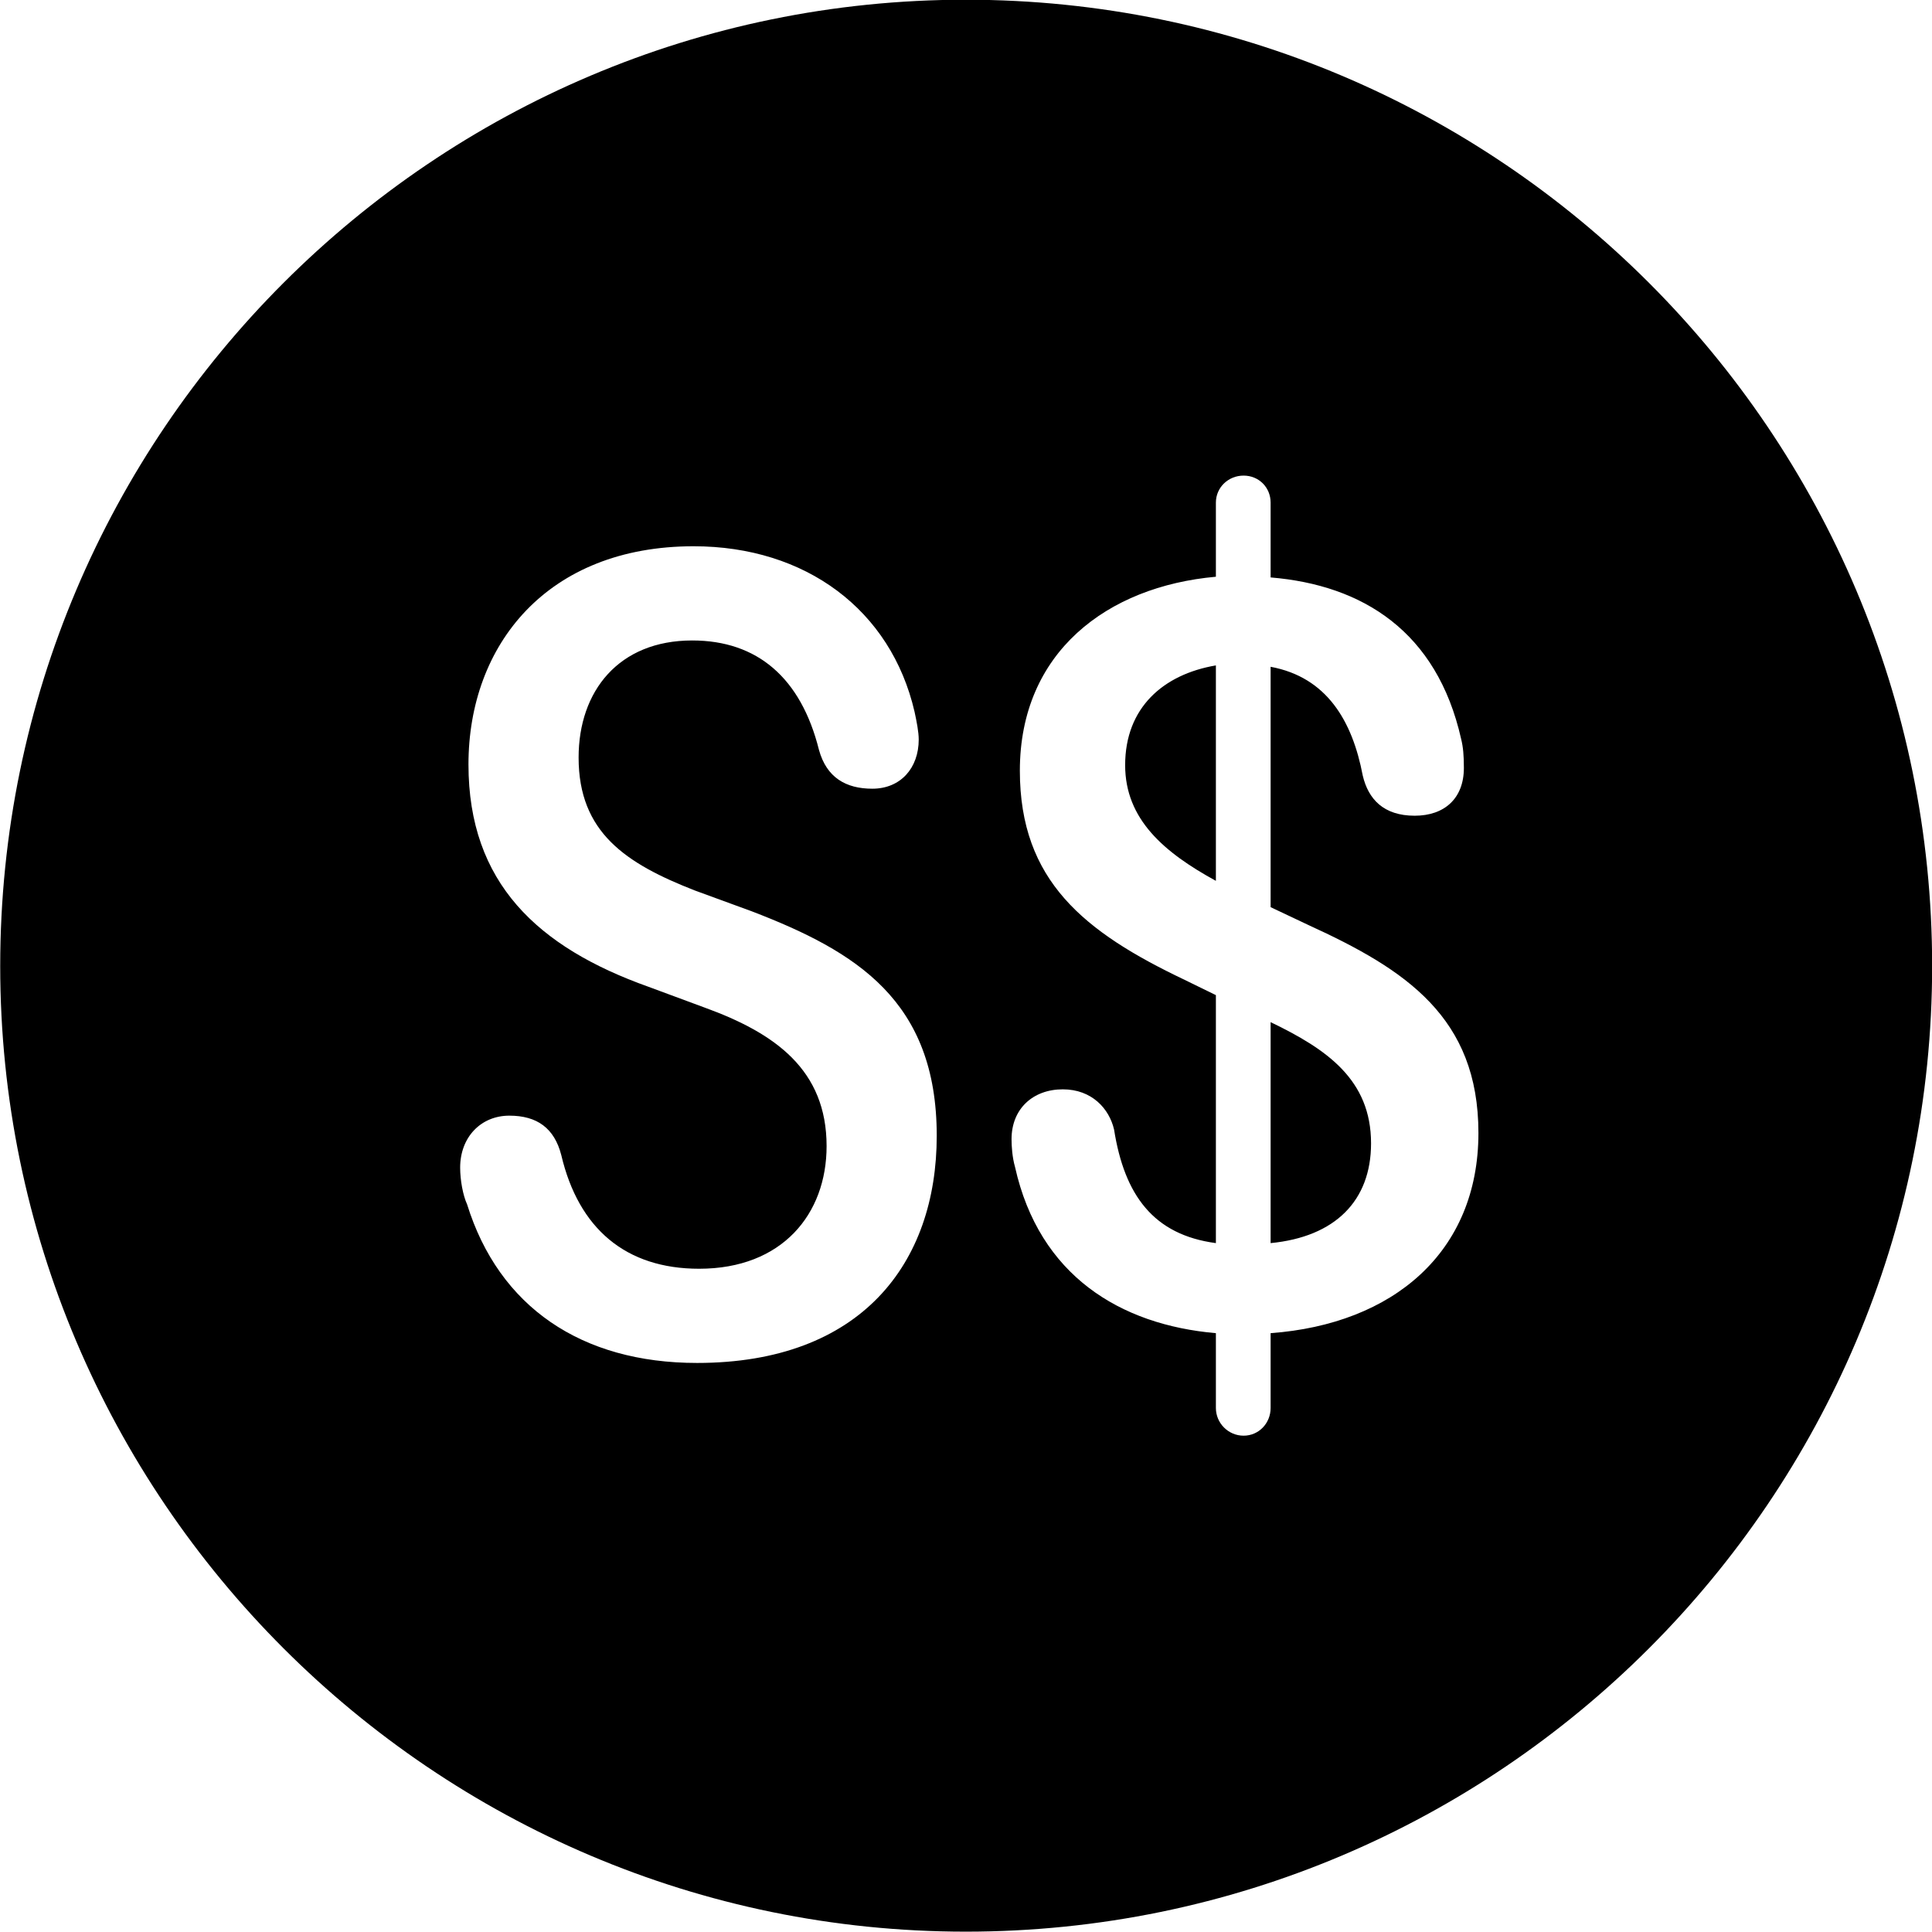 <svg viewBox="0 0 27.891 27.891" xmlns="http://www.w3.org/2000/svg"><path d="M13.943 27.886C21.643 27.886 27.893 21.626 27.893 13.946C27.893 6.246 21.643 -0.004 13.943 -0.004C6.263 -0.004 0.003 6.246 0.003 13.946C0.003 21.626 6.263 27.886 13.943 27.886ZM17.953 20.726C17.733 20.726 17.553 20.546 17.553 20.326V19.246C16.173 19.126 15.003 18.416 14.653 16.846C14.613 16.706 14.603 16.546 14.603 16.446C14.603 16.006 14.913 15.726 15.343 15.726C15.763 15.726 16.013 16.006 16.083 16.306C16.233 17.256 16.653 17.826 17.553 17.946V14.366L17.103 14.146C15.653 13.456 14.723 12.716 14.723 11.126C14.723 9.416 15.983 8.466 17.553 8.326V7.256C17.553 7.036 17.733 6.866 17.953 6.866C18.173 6.866 18.343 7.036 18.343 7.256V8.336C19.673 8.446 20.743 9.116 21.093 10.666C21.123 10.786 21.133 10.906 21.133 11.086C21.133 11.526 20.853 11.776 20.423 11.776C19.973 11.776 19.753 11.536 19.673 11.196C19.523 10.406 19.153 9.776 18.343 9.626V13.096L18.893 13.356C20.293 13.996 21.343 14.686 21.343 16.356C21.343 18.076 20.113 19.116 18.343 19.246V20.326C18.343 20.546 18.173 20.726 17.953 20.726ZM10.063 19.676C8.393 19.676 7.203 18.866 6.743 17.386C6.683 17.256 6.643 17.036 6.643 16.856C6.643 16.416 6.943 16.106 7.353 16.106C7.753 16.106 8.003 16.286 8.103 16.676C8.353 17.736 9.033 18.316 10.093 18.316C11.293 18.316 11.933 17.526 11.933 16.546C11.933 15.446 11.193 14.916 10.173 14.546L9.363 14.246C7.763 13.676 6.763 12.746 6.763 11.036C6.763 9.306 7.903 7.886 10.013 7.886C11.633 7.886 12.863 8.806 13.203 10.276C13.233 10.416 13.263 10.566 13.263 10.676C13.263 11.086 13.003 11.386 12.593 11.386C12.213 11.386 11.933 11.226 11.823 10.826C11.563 9.786 10.933 9.246 9.993 9.246C8.933 9.246 8.353 9.976 8.353 10.936C8.353 12.016 9.033 12.466 10.033 12.856L10.853 13.156C12.363 13.736 13.523 14.446 13.523 16.396C13.523 18.236 12.433 19.676 10.063 19.676ZM16.243 11.046C16.243 11.826 16.803 12.306 17.553 12.716V9.606C16.793 9.736 16.243 10.216 16.243 11.046ZM18.343 17.946C19.273 17.856 19.793 17.336 19.793 16.506C19.793 15.586 19.153 15.146 18.343 14.756Z" /></svg>